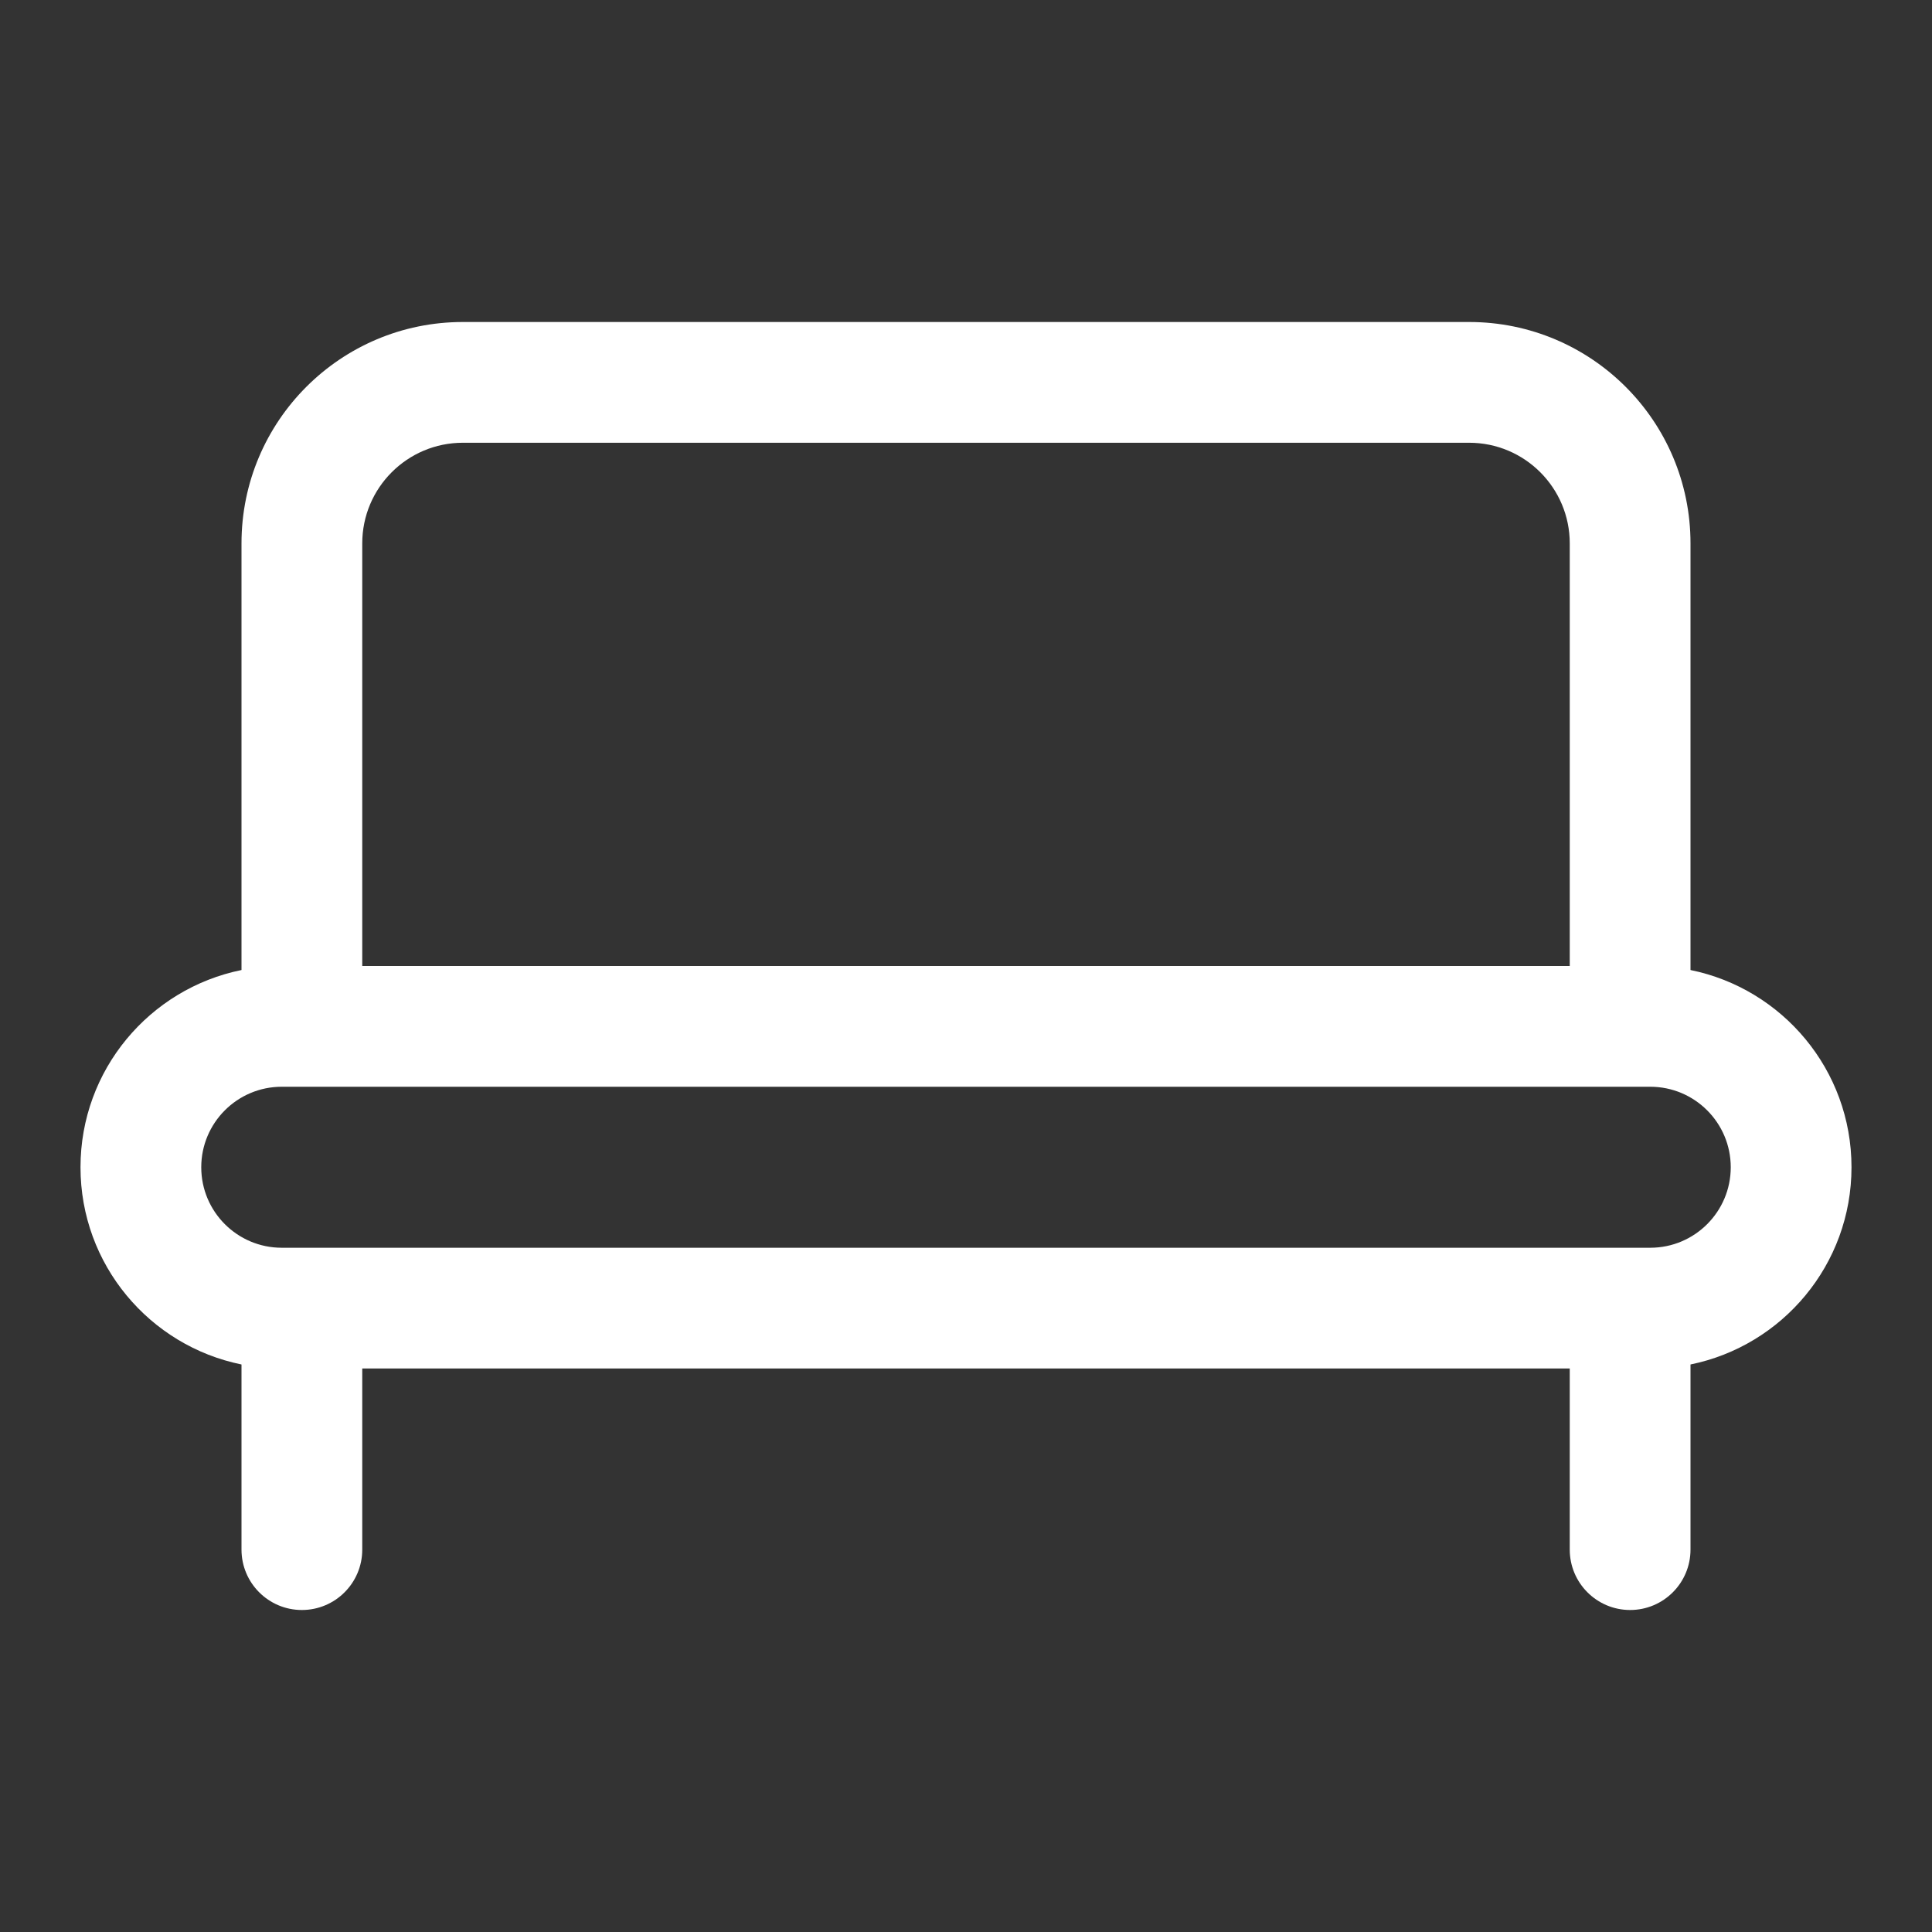 <svg width="24" height="24" viewBox="0 0 24 24" fill="none" xmlns="http://www.w3.org/2000/svg">
<rect x="0" y="0" width="24" height="24" fill="#333333" stroke="none"/>
<path d="M5.75 4C4.231 4 3 5.231 3 6.75V12.05C1.859 12.282 1 13.29 1 14.5C1 15.71 1.859 16.718 3 16.95V19.25C3 19.664 3.336 20 3.75 20C4.164 20 4.5 19.664 4.5 19.25V17H19.5V19.25C19.5 19.664 19.836 20 20.25 20C20.664 20 21 19.664 21 19.25V16.95C22.141 16.718 23 15.71 23 14.5C23 13.29 22.141 12.282 21 12.05V6.75C21 5.231 19.769 4 18.25 4H5.75ZM19.5 12H4.5V6.75C4.5 6.06 5.06 5.5 5.75 5.5H18.25C18.94 5.5 19.5 6.06 19.5 6.75V12ZM20.5 15.5H3.5C2.948 15.5 2.5 15.052 2.5 14.5C2.5 13.948 2.948 13.5 3.5 13.5H20.5C21.052 13.5 21.5 13.948 21.5 14.5C21.5 15.052 21.052 15.5 20.5 15.5Z" fill="#ffffff"/>
</svg>

